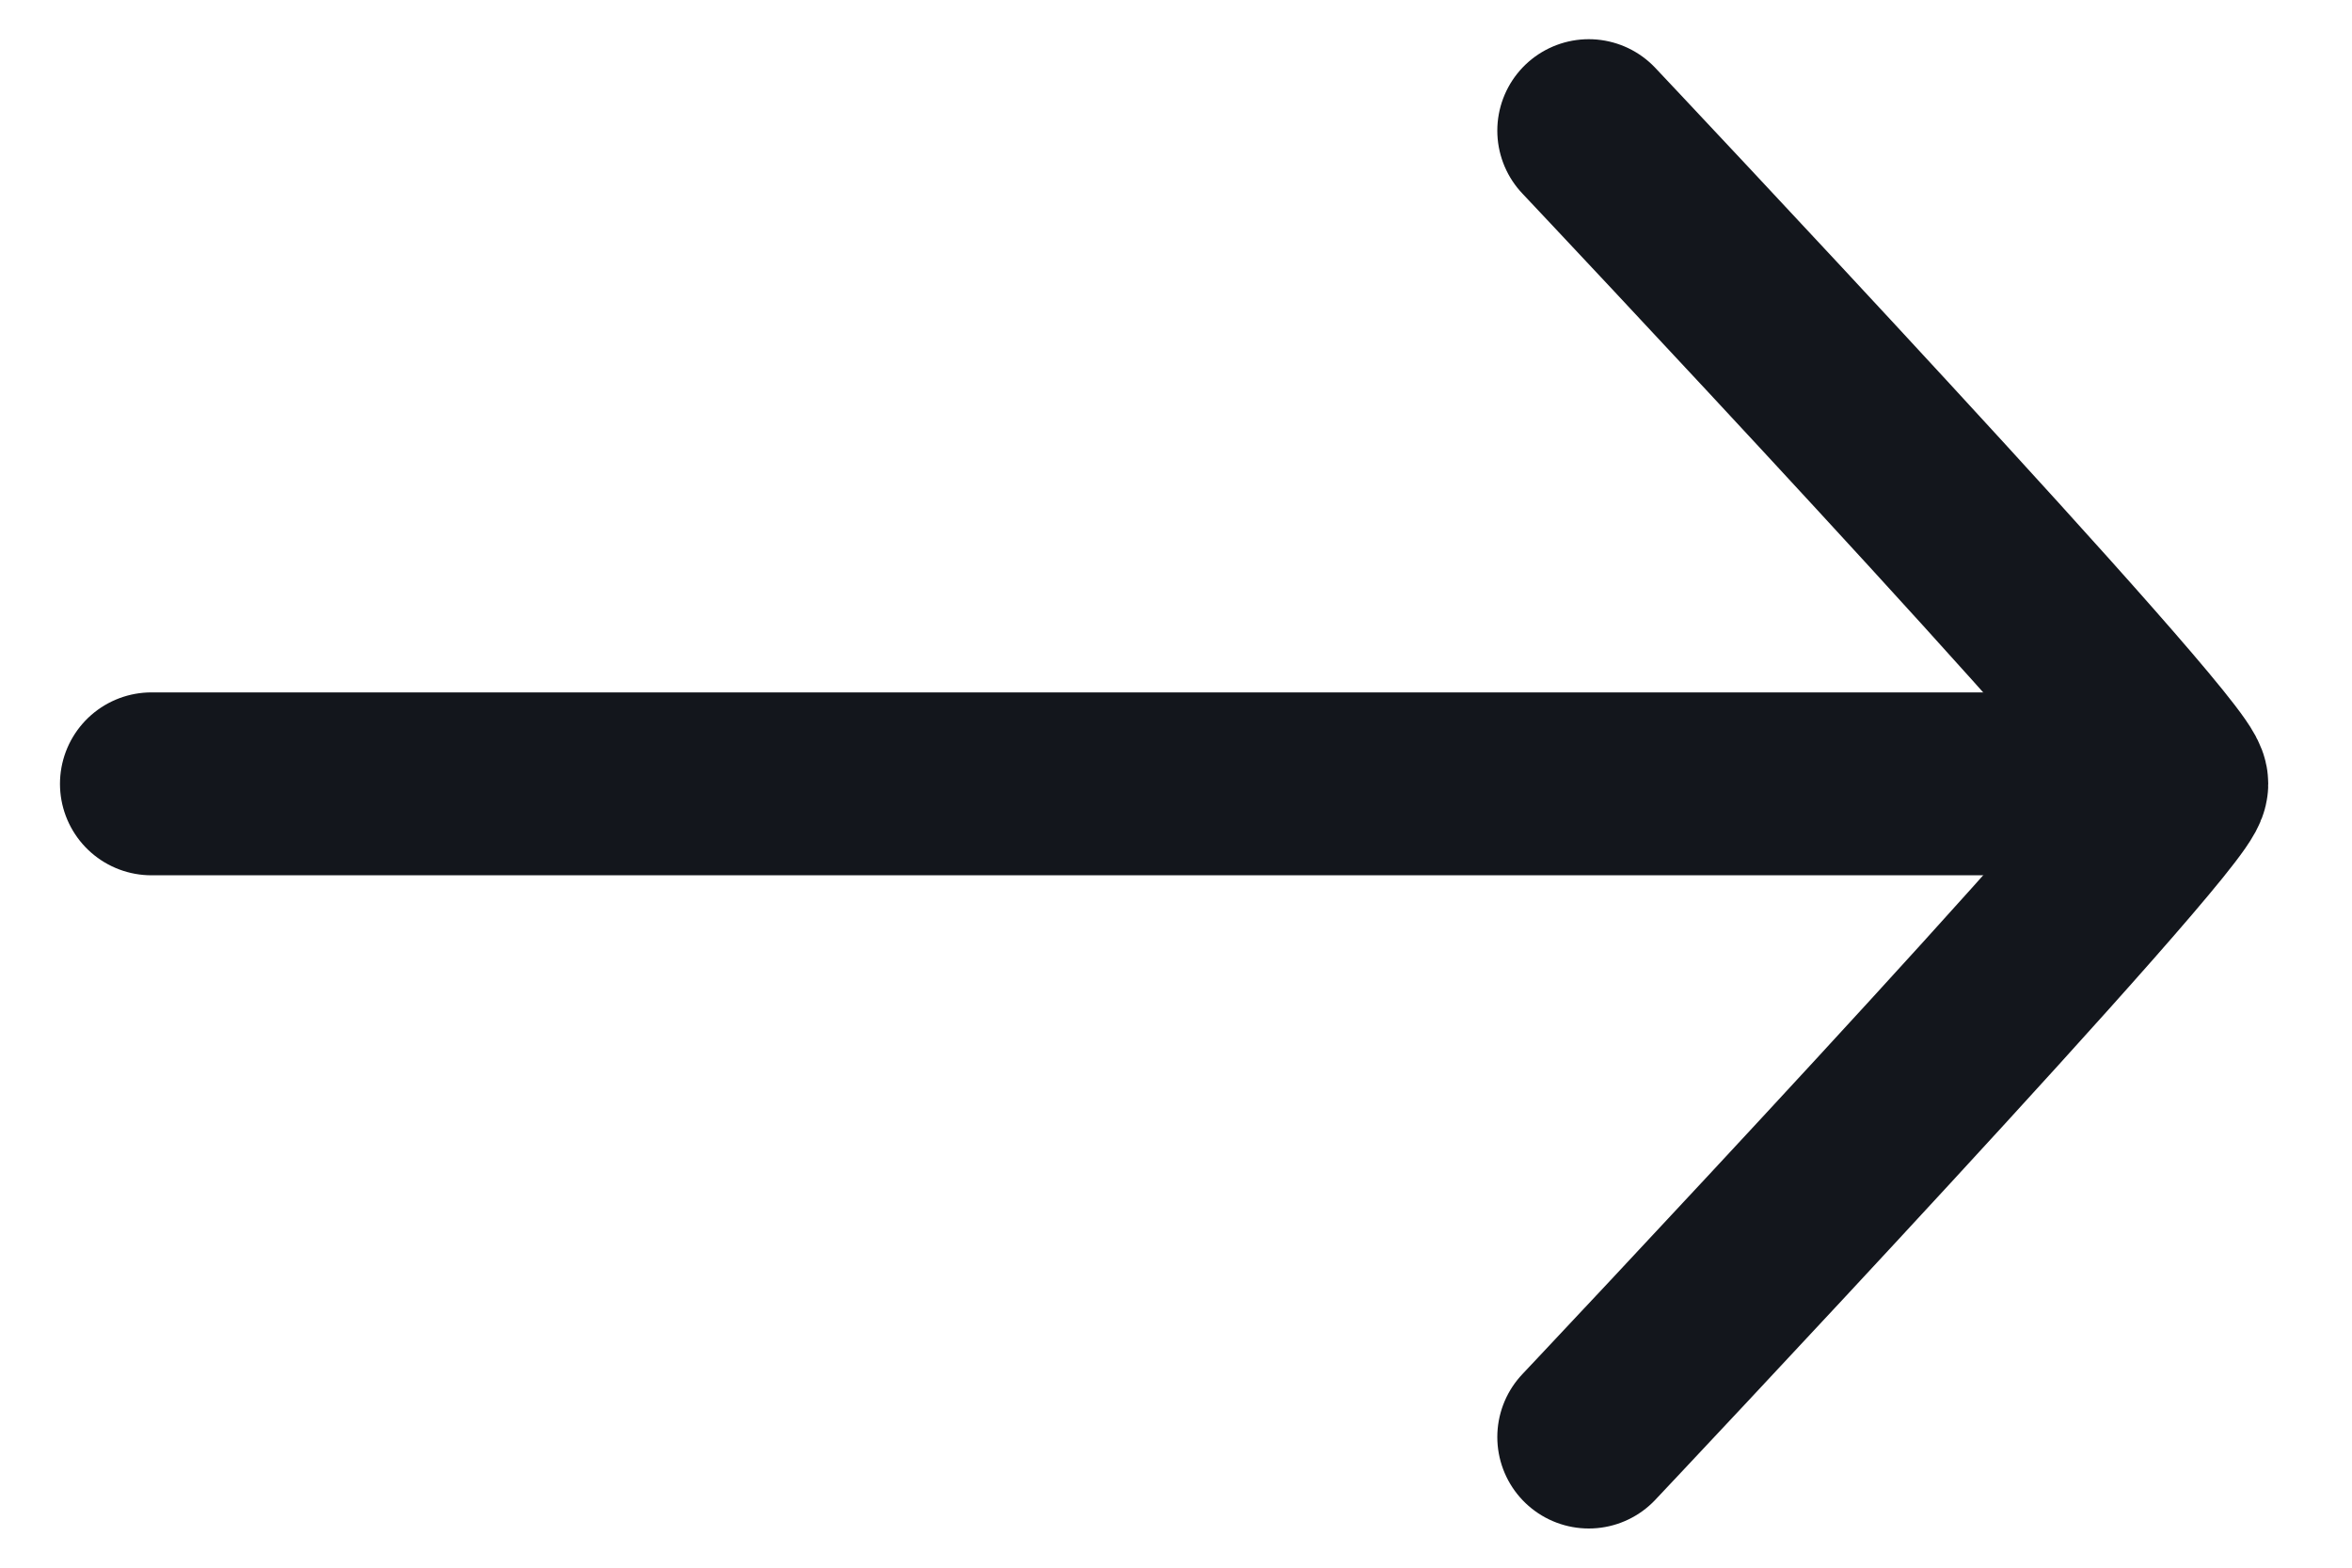 <svg width="18" height="12" viewBox="0 0 18 12" fill="none" xmlns="http://www.w3.org/2000/svg">
<g id="Arrow - Right 3">
<g id="Group 16">
<path id="Line 14" d="M1.159 6L16.159 6" stroke="#13161C" stroke-width="1.4" stroke-linecap="round"/>
<path id="Vector 58" d="M12.159 1C12.159 1 16.659 5.772 16.659 6C16.659 6.228 12.159 11 12.159 11" stroke="#13161C" stroke-width="1.4" stroke-linecap="round" stroke-linejoin="round"/>
</g>
</g>
</svg>
